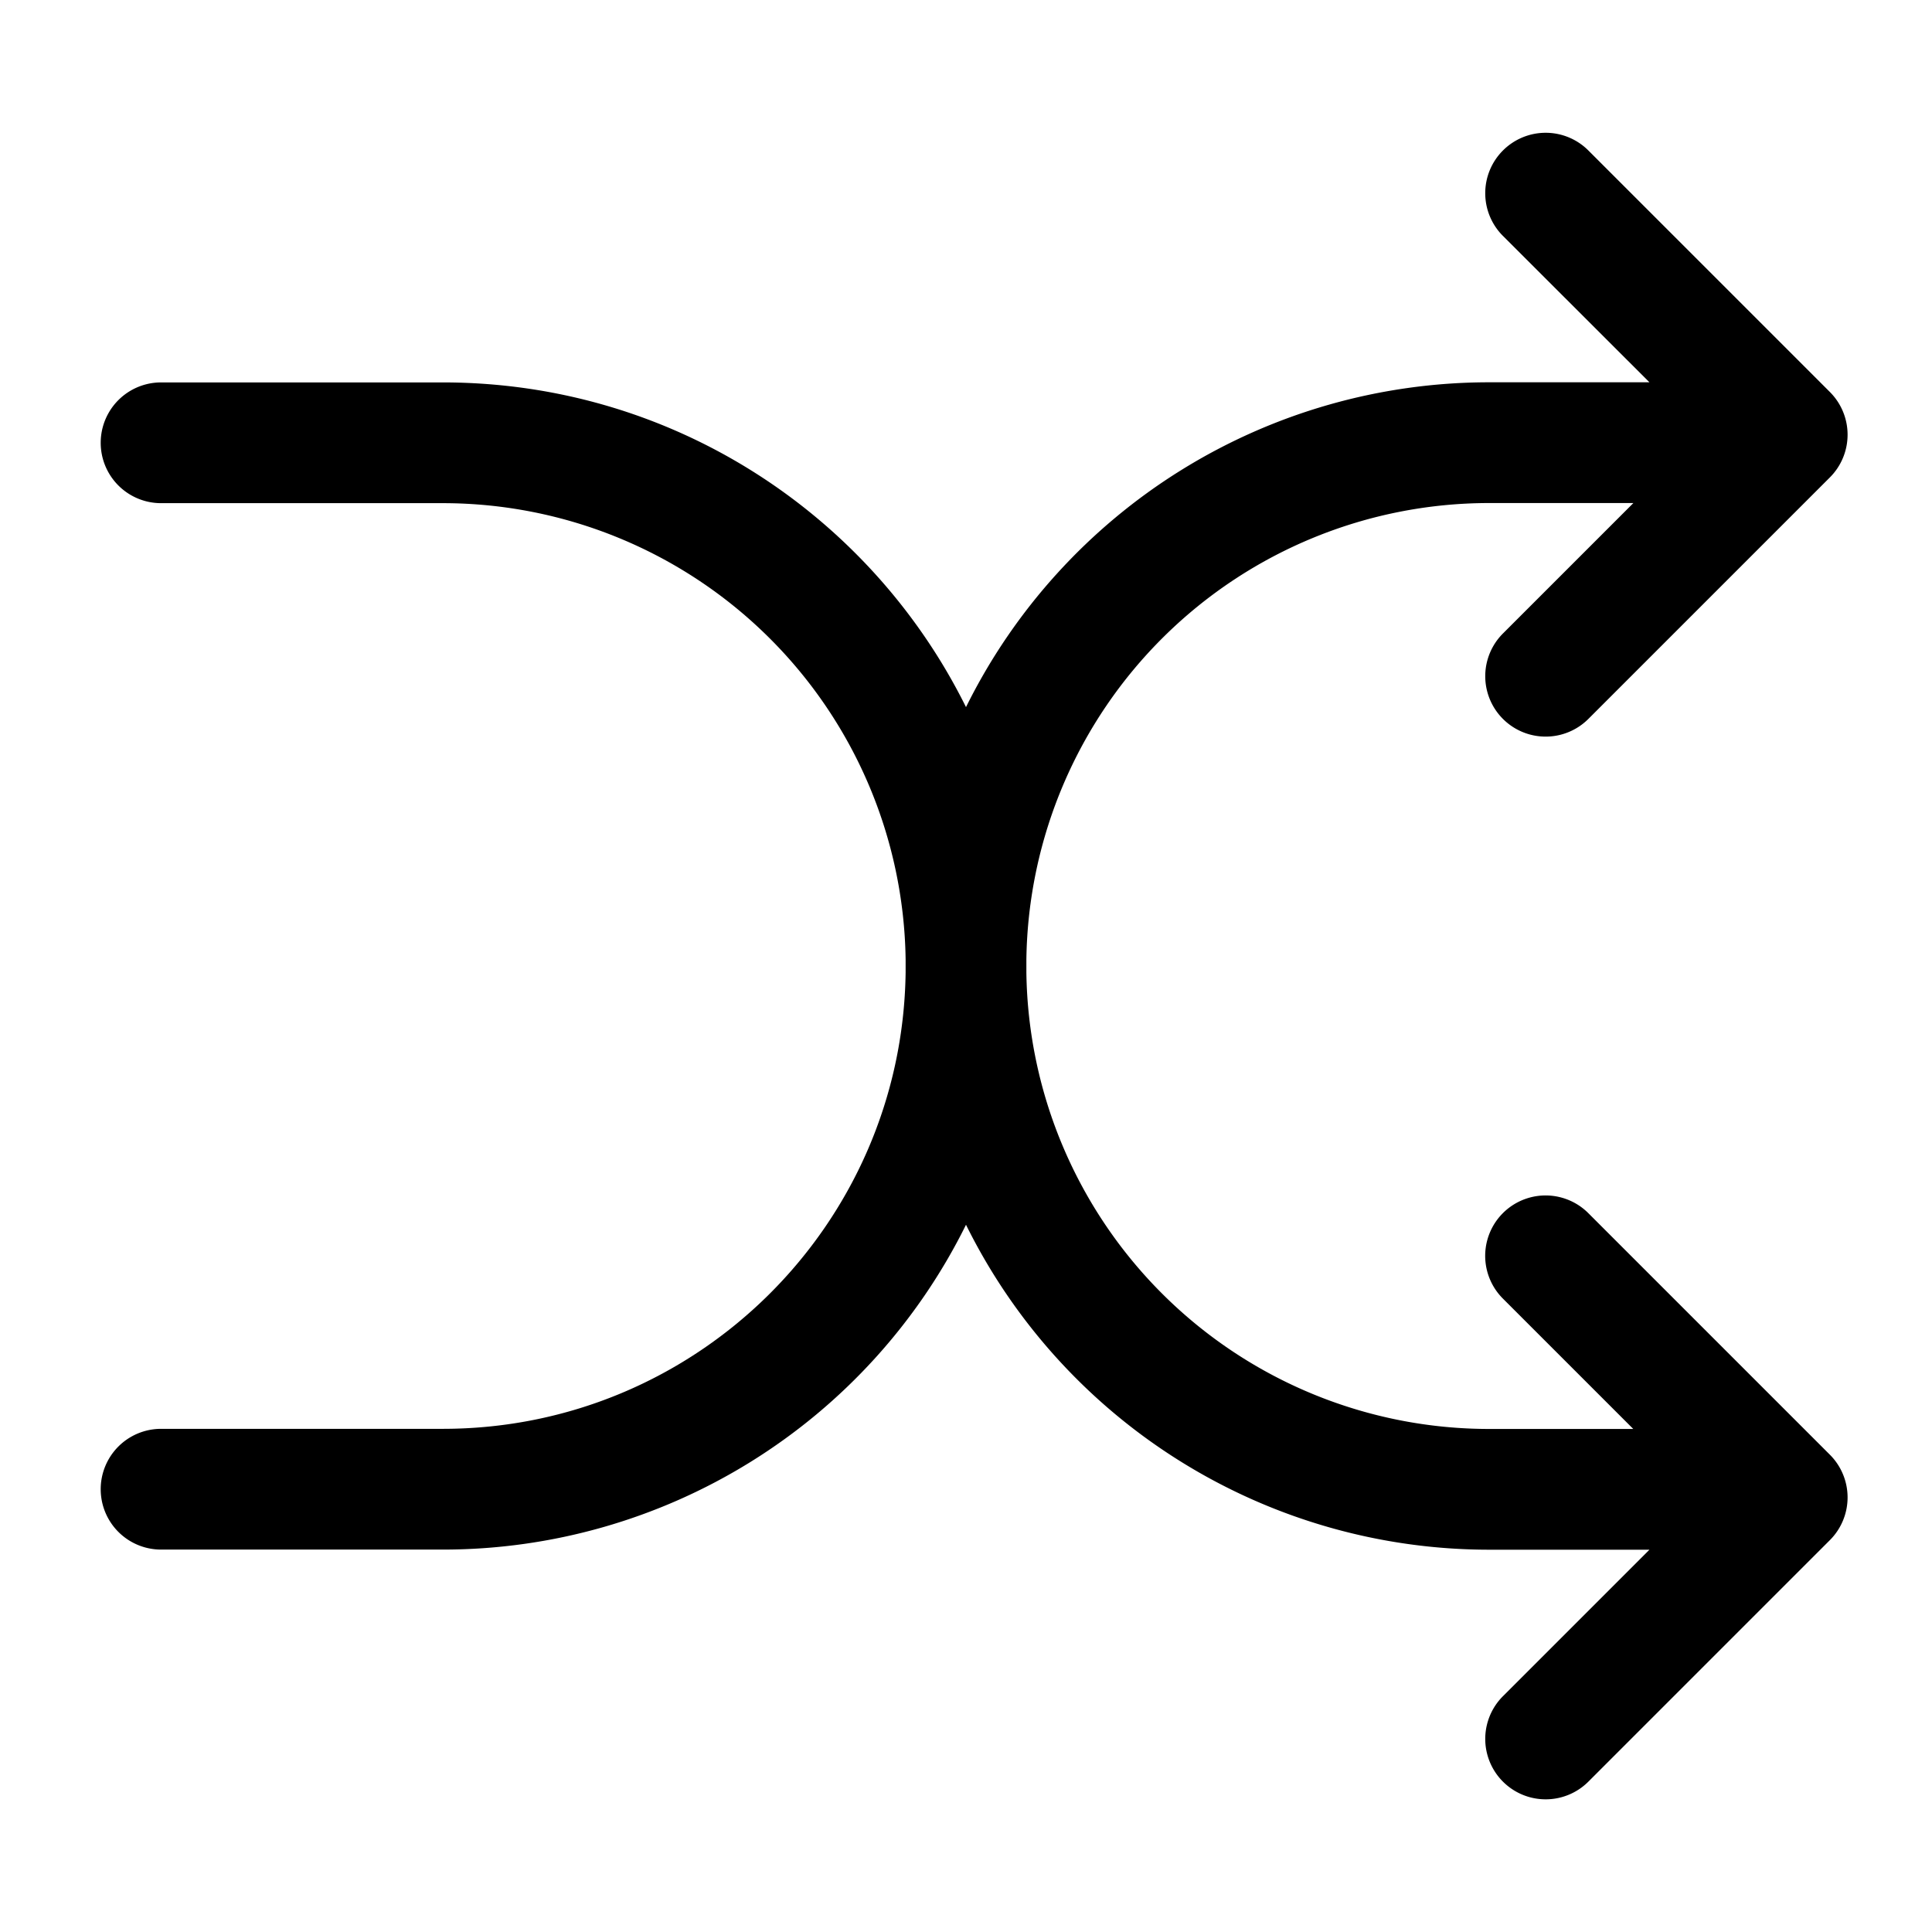 <svg t="1715939161993" class="icon" viewBox="0 0 1024 1024" version="1.1"
  xmlns="http://www.w3.org/2000/svg" p-id="2063" fill="currentColor">
  <path d="M796.608 79.744a32 32 0 0 1 45.248 0l128 128a32 32 0 0 1 0 45.312l-128 128a32 32 0 1 1-45.248-45.312l69.12-69.12h-76.416A245.312 245.312 0 0 0 544 508.608v6.848a245.312 245.312 0 0 0 245.312 241.92h76.352l-69.12-69.12a32 32 0 1 1 45.312-45.248l128 128a32 32 0 0 1 0 45.312l-128 128a32 32 0 1 1-45.248-45.312l77.632-77.632h-84.928A309.376 309.376 0 0 1 512 649.152a309.312 309.312 0 0 1-277.312 172.16H85.376a32 32 0 1 1 0-64h149.312c134.4 0 243.52-107.968 245.312-241.92v-6.784a245.312 245.312 0 0 0-245.312-241.92H85.376a32 32 0 1 1 0-64h149.312c121.6 0 226.752 70.08 277.312 172.096a309.312 309.312 0 0 1 277.312-172.16h84.928l-77.632-77.568a32 32 0 0 1 0-45.312z" p-id="2064"></path>
</svg>